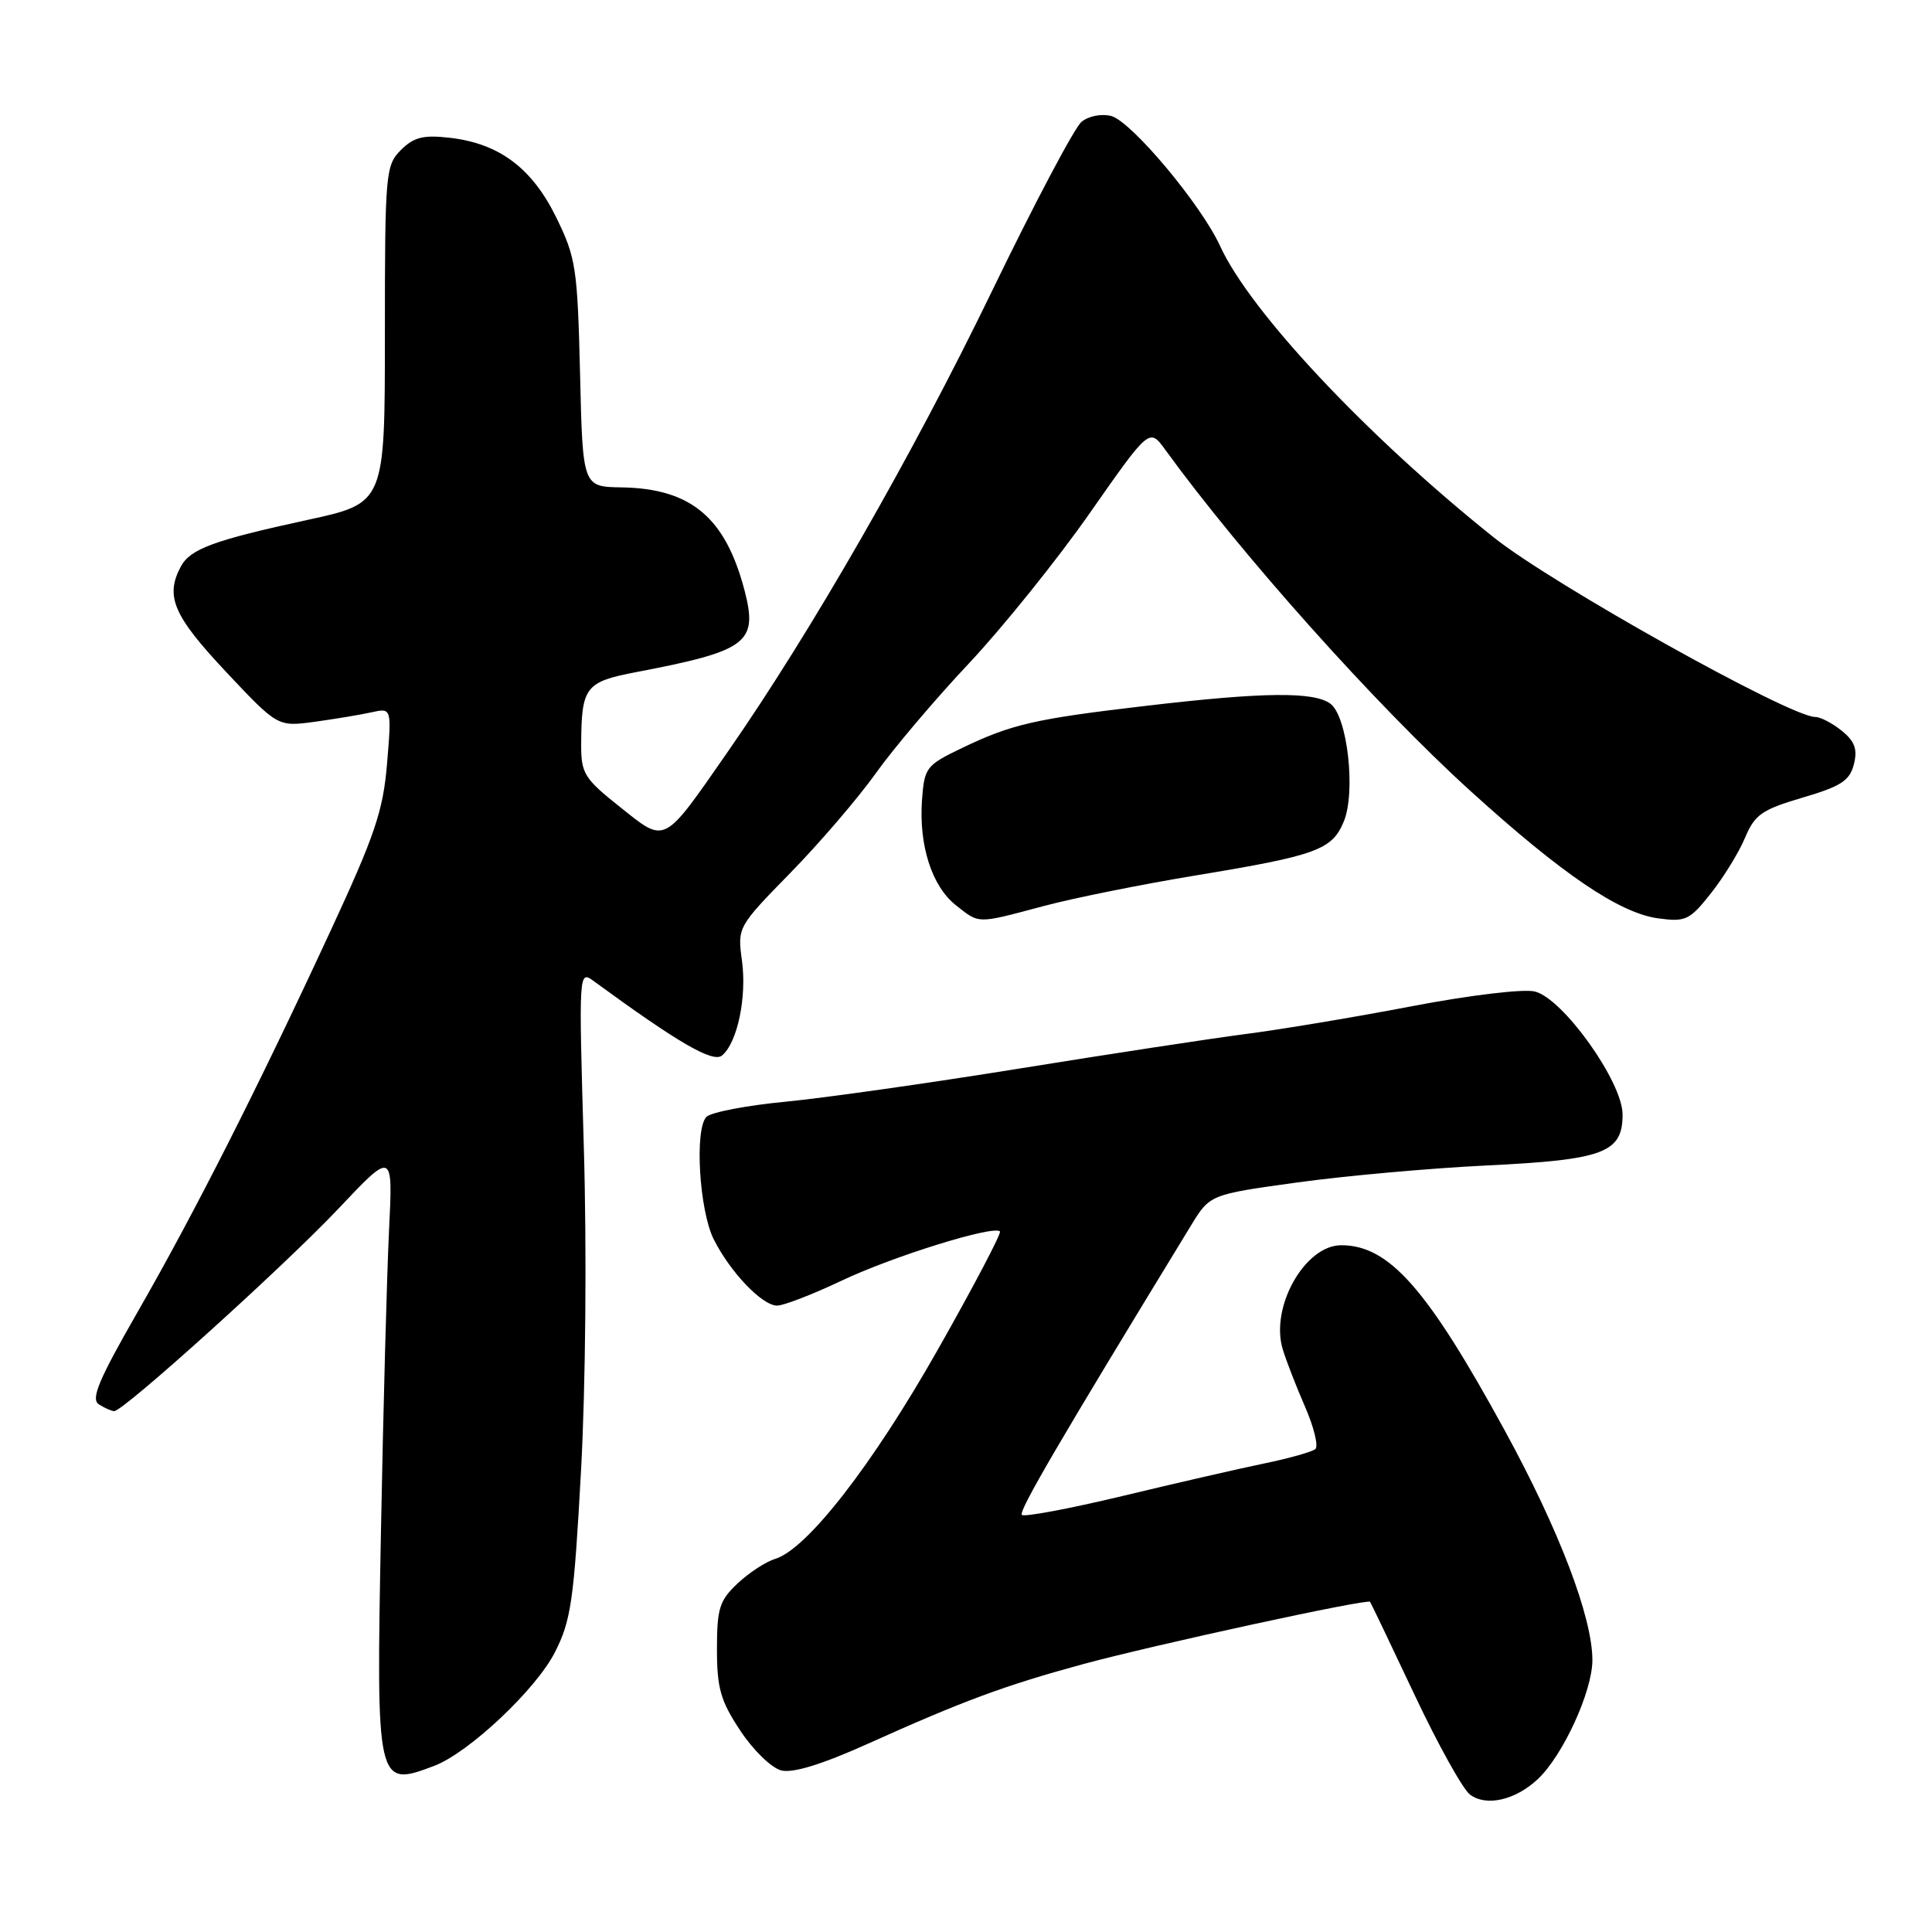 <?xml version="1.0" encoding="UTF-8" standalone="no"?>
<!DOCTYPE svg PUBLIC "-//W3C//DTD SVG 1.1//EN" "http://www.w3.org/Graphics/SVG/1.1/DTD/svg11.dtd" >
<svg xmlns="http://www.w3.org/2000/svg" xmlns:xlink="http://www.w3.org/1999/xlink" version="1.1" viewBox="0 0 256 256">
 <g >
 <path fill="currentColor"
d=" M 203.75 235.76 C 207.08 232.65 211.00 224.12 211.00 219.98 C 211.00 214.29 206.61 202.77 199.41 189.59 C 189.11 170.73 184.06 165.00 177.72 165.00 C 172.91 165.00 168.29 173.17 169.96 178.75 C 170.41 180.26 171.75 183.71 172.93 186.41 C 174.11 189.12 174.72 191.63 174.29 192.01 C 173.85 192.38 170.80 193.24 167.50 193.92 C 164.20 194.60 155.75 196.54 148.73 198.23 C 141.71 199.91 135.71 201.04 135.40 200.73 C 134.93 200.26 140.36 190.97 157.81 162.39 C 160.32 158.28 160.32 158.28 171.91 156.68 C 178.28 155.80 189.57 154.79 197.00 154.43 C 212.52 153.68 215.00 152.75 215.00 147.68 C 215.00 143.36 207.13 132.32 203.38 131.38 C 201.89 131.01 194.84 131.85 187.13 133.32 C 179.63 134.76 169.68 136.42 165.00 137.02 C 160.32 137.63 146.82 139.69 135.00 141.60 C 123.17 143.51 109.28 145.48 104.11 145.98 C 98.95 146.47 94.22 147.38 93.61 147.99 C 92.01 149.60 92.65 160.42 94.59 164.25 C 96.78 168.59 101.00 173.00 102.97 173.00 C 103.84 173.00 107.69 171.51 111.53 169.69 C 118.26 166.49 131.66 162.32 132.50 163.17 C 132.72 163.39 129.03 170.43 124.28 178.81 C 115.62 194.11 106.93 205.28 102.72 206.56 C 101.50 206.92 99.26 208.38 97.75 209.80 C 95.33 212.07 95.00 213.11 95.00 218.52 C 95.00 223.71 95.48 225.38 98.10 229.33 C 99.80 231.91 102.24 234.27 103.52 234.59 C 105.06 234.98 108.93 233.79 114.99 231.06 C 127.65 225.36 133.08 223.35 143.50 220.51 C 152.90 217.96 181.18 211.81 181.54 212.25 C 181.65 212.39 184.29 217.90 187.40 224.50 C 190.51 231.10 193.83 237.08 194.78 237.79 C 196.93 239.41 200.77 238.54 203.75 235.76 Z  M 57.55 233.98 C 62.13 232.24 71.05 223.84 73.54 218.91 C 75.67 214.73 76.05 212.04 76.99 194.85 C 77.60 183.66 77.76 165.60 77.36 152.02 C 76.68 128.57 76.68 128.54 78.70 130.02 C 89.87 138.19 94.47 140.86 95.67 139.86 C 97.71 138.17 98.98 132.12 98.31 127.27 C 97.71 122.87 97.75 122.80 104.72 115.67 C 108.58 111.73 113.66 105.80 116.02 102.50 C 118.37 99.20 123.94 92.62 128.40 87.89 C 132.85 83.15 140.06 74.20 144.40 67.99 C 152.30 56.70 152.30 56.70 154.40 59.59 C 164.49 73.49 182.29 93.40 194.79 104.76 C 207.00 115.85 214.59 121.00 219.74 121.69 C 223.36 122.18 223.90 121.92 226.71 118.36 C 228.39 116.24 230.43 112.92 231.23 111.00 C 232.52 107.93 233.46 107.28 238.85 105.69 C 243.95 104.19 245.10 103.44 245.65 101.27 C 246.15 99.27 245.77 98.23 244.04 96.83 C 242.80 95.82 241.21 95.00 240.52 95.00 C 237.18 95.00 205.69 77.41 197.93 71.21 C 181.14 57.80 165.66 41.31 161.68 32.62 C 159.17 27.12 149.92 16.08 147.24 15.37 C 145.96 15.04 144.25 15.37 143.31 16.14 C 142.39 16.89 137.05 26.99 131.44 38.58 C 120.94 60.27 107.53 83.65 96.47 99.56 C 87.77 112.07 88.28 111.81 82.14 106.92 C 77.42 103.17 77.00 102.49 77.01 98.66 C 77.04 91.00 77.54 90.35 84.34 89.05 C 99.03 86.24 100.45 85.18 98.67 78.29 C 96.14 68.57 91.57 64.73 82.36 64.58 C 77.21 64.50 77.21 64.50 76.86 49.50 C 76.52 35.48 76.31 34.13 73.70 28.80 C 70.48 22.24 66.12 18.99 59.54 18.25 C 56.08 17.86 54.82 18.18 53.12 19.88 C 51.09 21.91 51.00 22.92 51.00 44.33 C 51.00 66.67 51.00 66.67 40.75 68.89 C 28.32 71.59 25.22 72.73 23.96 75.07 C 21.86 79.00 22.96 81.57 29.89 88.96 C 36.79 96.30 36.79 96.30 41.64 95.65 C 44.31 95.28 47.72 94.72 49.20 94.39 C 51.90 93.79 51.90 93.79 51.29 101.14 C 50.77 107.44 49.69 110.63 43.82 123.30 C 34.19 144.09 25.82 160.63 18.23 173.85 C 13.04 182.90 12.00 185.39 13.11 186.09 C 13.87 186.57 14.78 186.98 15.13 186.98 C 16.34 187.01 37.55 167.86 44.79 160.21 C 52.07 152.50 52.07 152.50 51.55 163.00 C 51.27 168.78 50.78 186.71 50.48 202.85 C 49.84 236.63 49.89 236.89 57.55 233.98 Z  M 138.24 120.07 C 142.23 119.00 151.35 117.17 158.50 115.99 C 174.44 113.36 176.50 112.61 178.05 108.88 C 179.68 104.96 178.55 94.94 176.29 93.25 C 174.12 91.63 167.42 91.70 152.00 93.51 C 137.11 95.25 134.07 95.95 127.50 99.10 C 122.71 101.40 122.49 101.69 122.17 106.00 C 121.74 112.03 123.48 117.44 126.66 119.95 C 129.83 122.44 129.34 122.44 138.24 120.07 Z "/>
</g>
</svg>